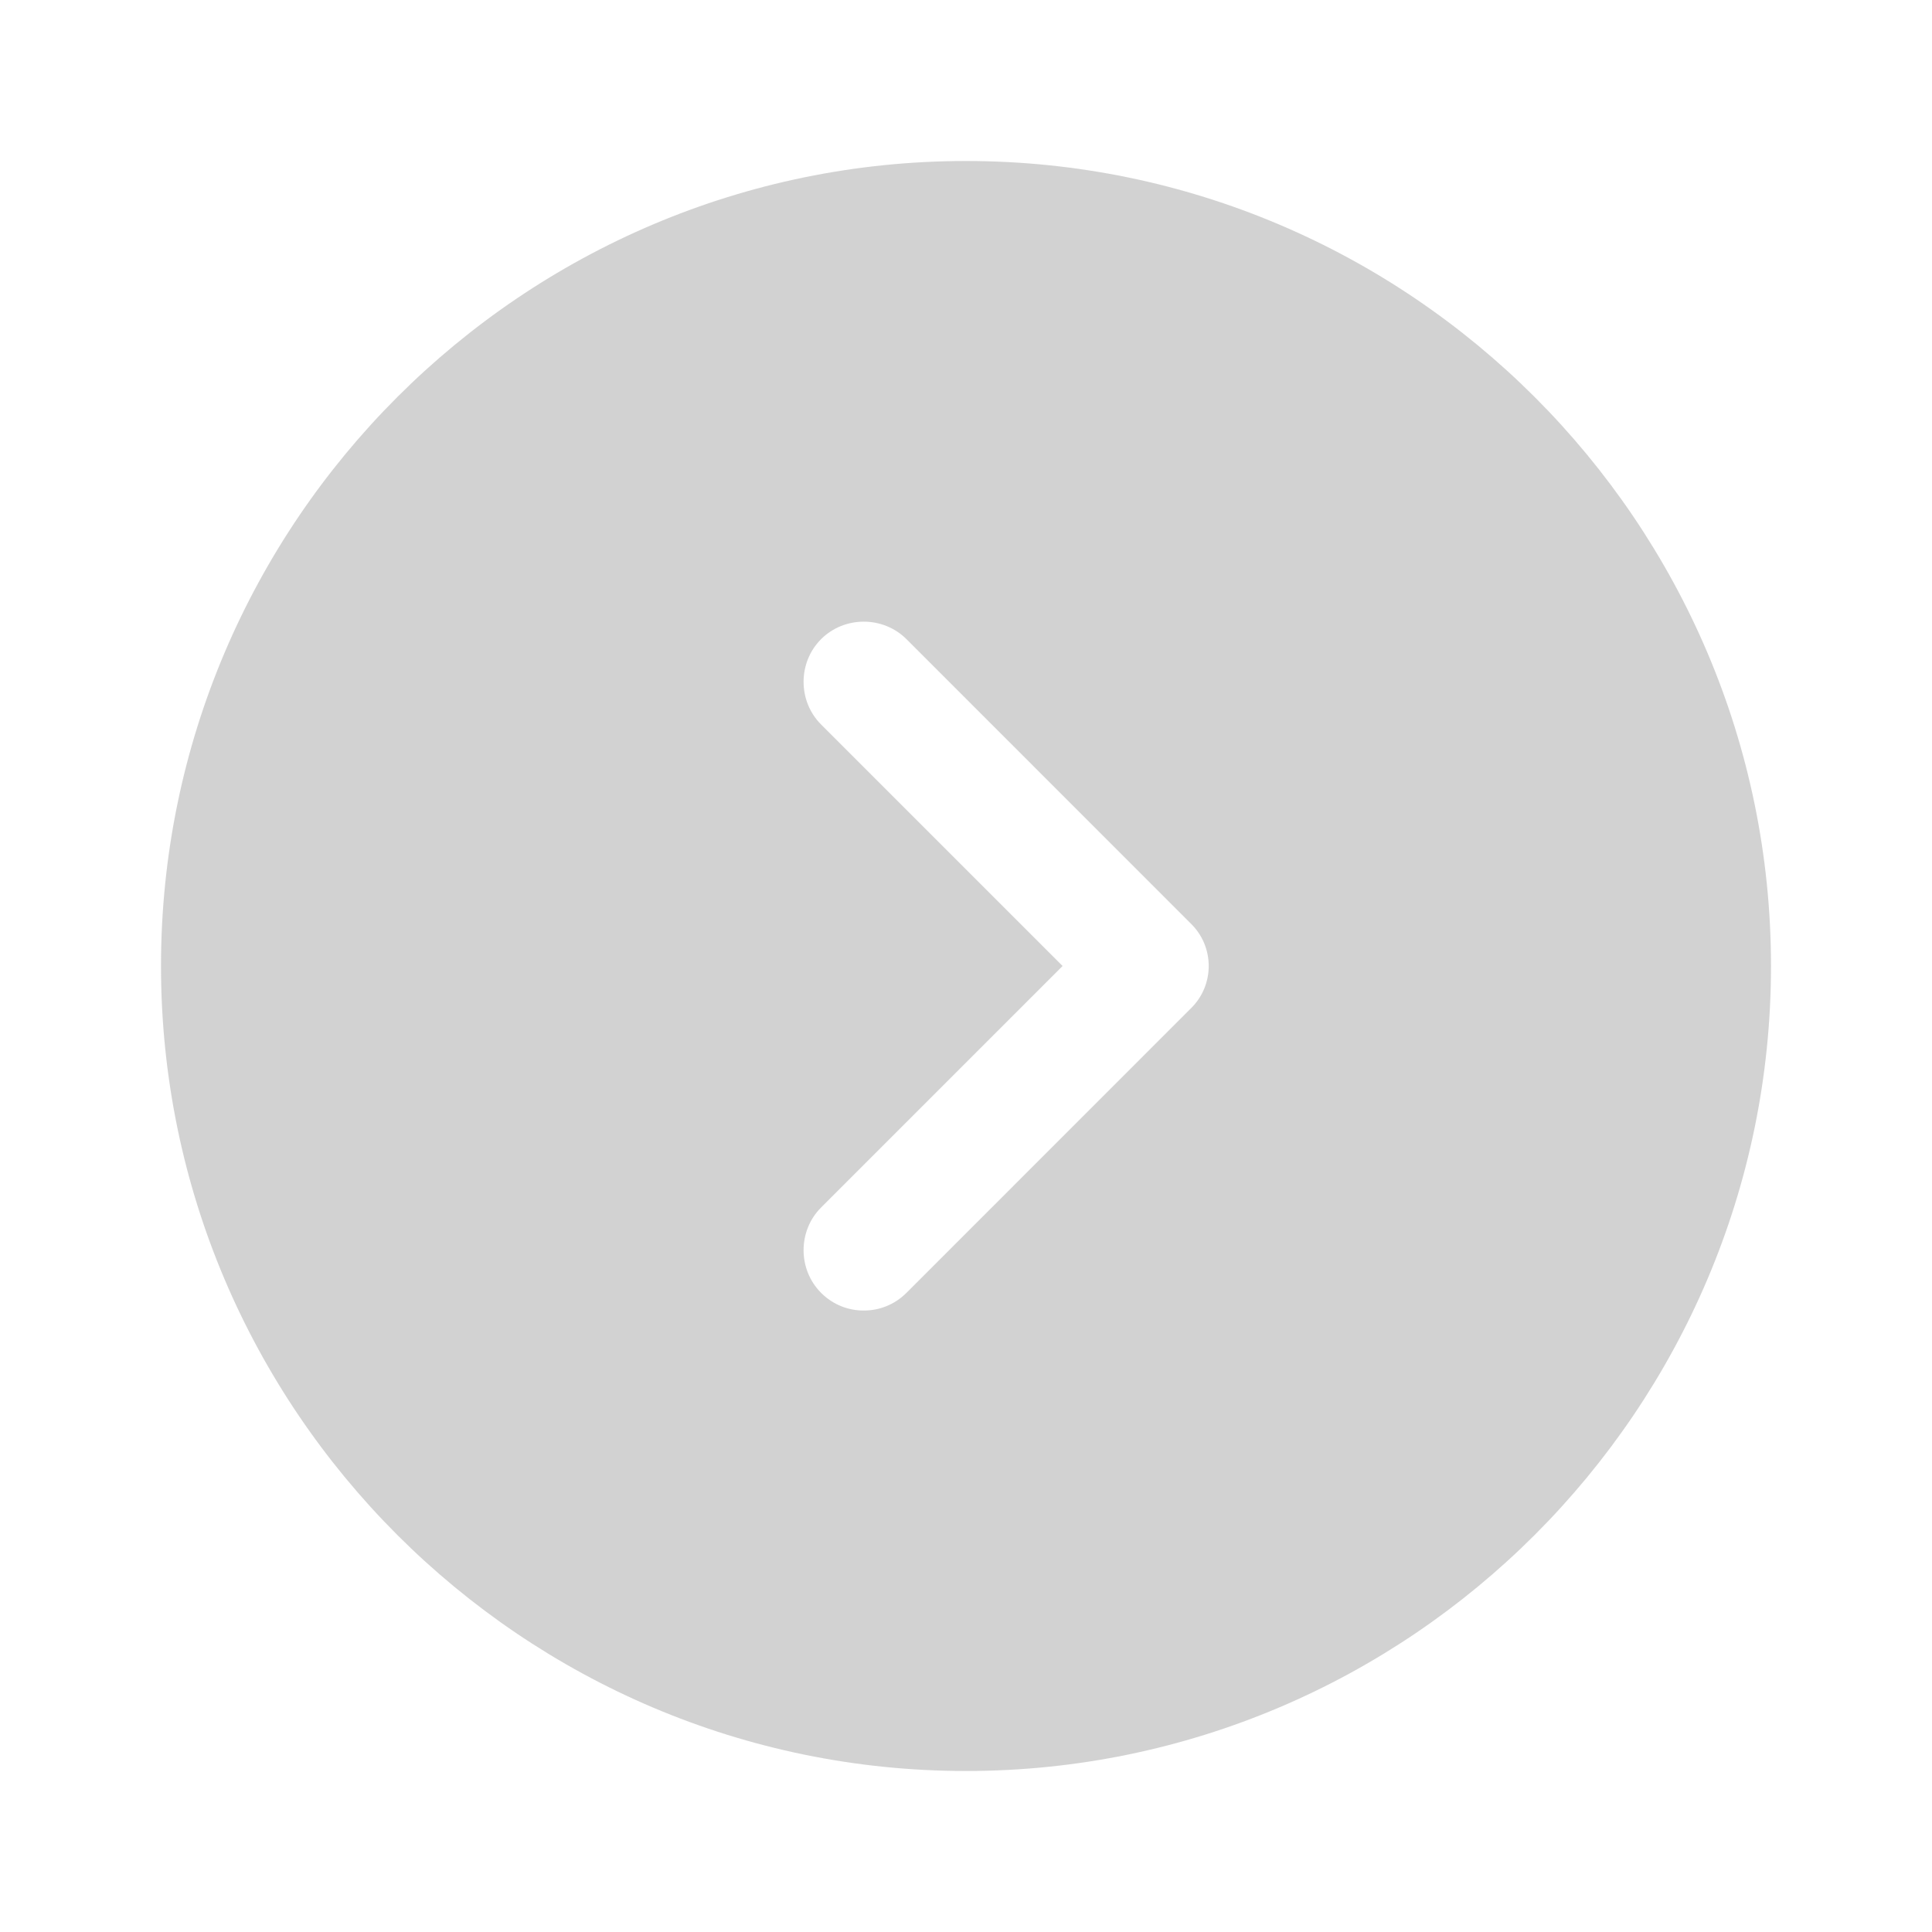 <svg width="45" height="45" viewBox="0 0 45 45" fill="none" xmlns="http://www.w3.org/2000/svg">
<g opacity="0.5">
<path d="M22.5 3.75C12.169 3.75 3.75 12.169 3.75 22.5C3.75 32.831 12.169 41.25 22.5 41.25C32.831 41.25 41.25 32.831 41.25 22.5C41.25 12.169 32.831 3.75 22.5 3.75ZM27.731 23.494L21.113 30.113C20.831 30.394 20.475 30.525 20.119 30.525C19.762 30.525 19.406 30.394 19.125 30.113C18.581 29.569 18.581 28.669 19.125 28.125L24.75 22.5L19.125 16.875C18.581 16.331 18.581 15.431 19.125 14.887C19.669 14.344 20.569 14.344 21.113 14.887L27.731 21.506C28.294 22.05 28.294 22.95 27.731 23.494Z" fill="#A6A6A6"/>
</g>
</svg>
